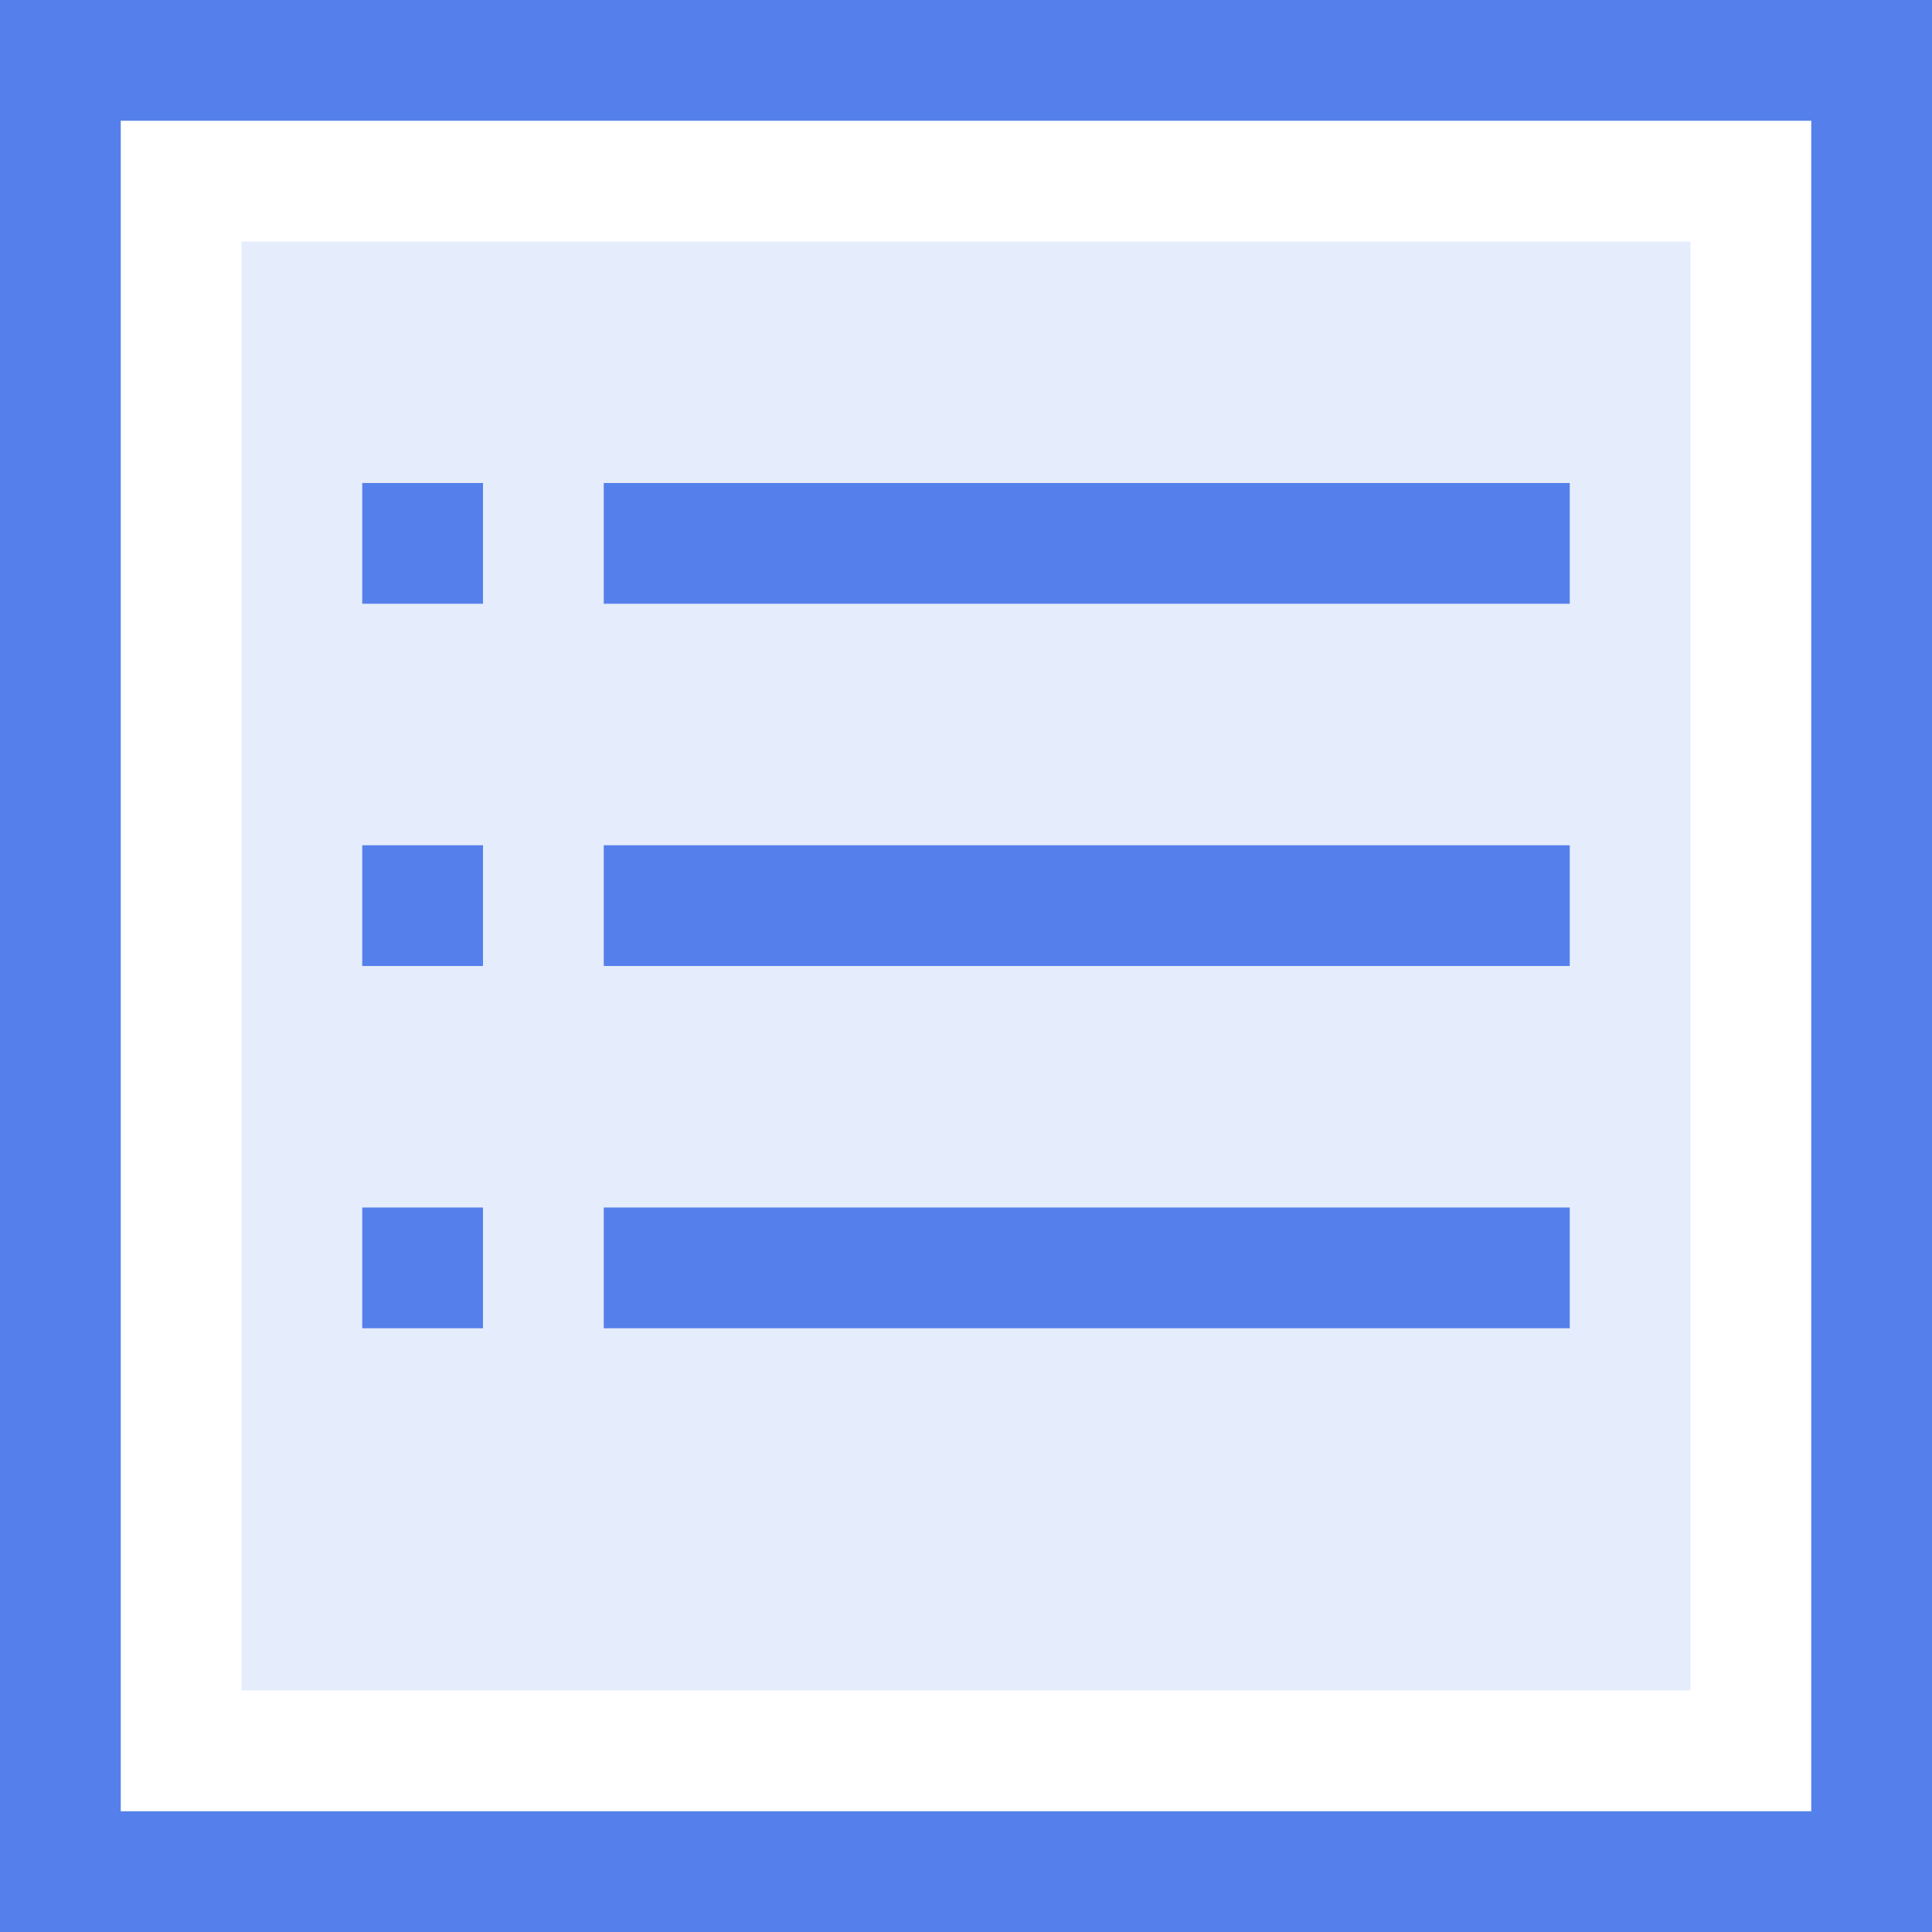 <?xml version="1.0" standalone="no"?><!DOCTYPE svg PUBLIC "-//W3C//DTD SVG 1.1//EN" "http://www.w3.org/Graphics/SVG/1.1/DTD/svg11.dtd"><svg t="1567667074615" class="icon" viewBox="0 0 1024 1024" version="1.1" xmlns="http://www.w3.org/2000/svg" p-id="3865" xmlns:xlink="http://www.w3.org/1999/xlink" width="200" height="200"><defs><style type="text/css"></style></defs><path d="M128 128h768v768H128z" fill="#5580EB" fill-opacity=".15" p-id="3866"></path><path d="M0 0h1024v1024H0V0z m64 64v896h896V64H64z m256 192h512v64H320V256z m0 192h512v64H320V448z m0 192h512v64H320v-64zM192 256h64v64H192V256z m0 192h64v64H192V448z m0 192h64v64H192v-64z" fill="#5580EB" p-id="3867"></path></svg>